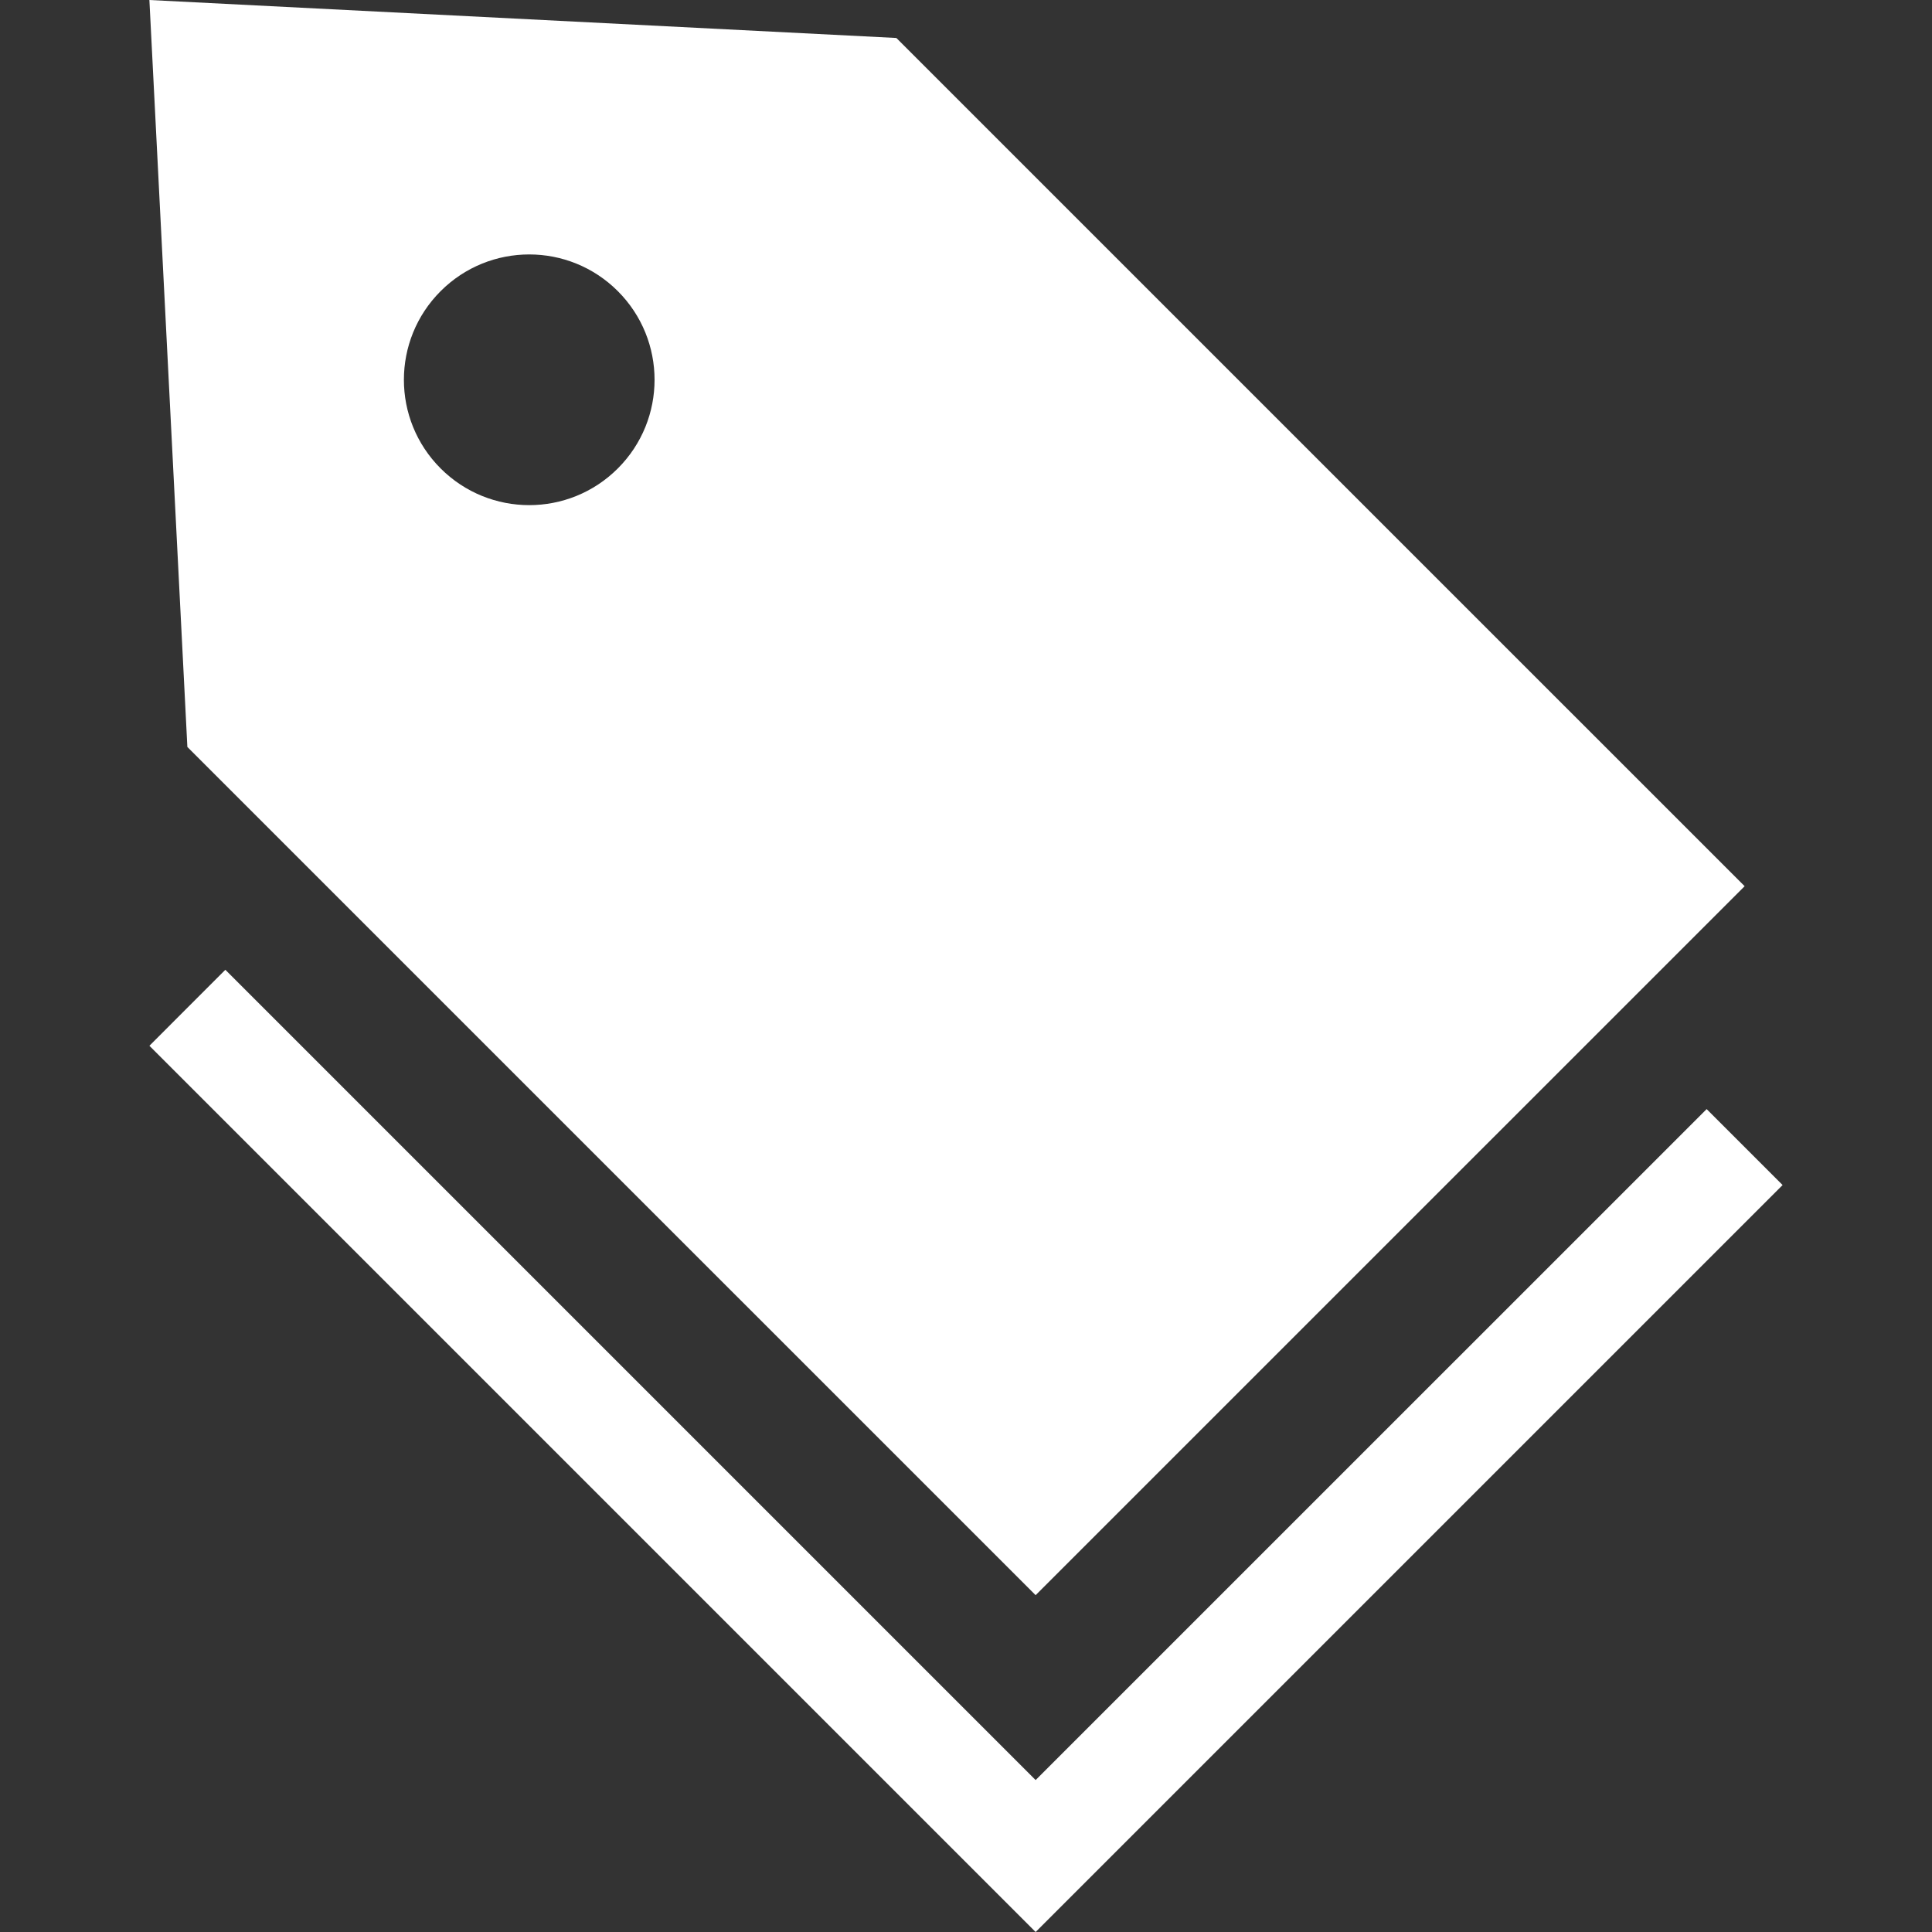 <!DOCTYPE svg PUBLIC "-//W3C//DTD SVG 1.1//EN" "http://www.w3.org/Graphics/SVG/1.1/DTD/svg11.dtd">
<!-- Uploaded to: SVG Repo, www.svgrepo.com, Transformed by: SVG Repo Mixer Tools -->
<svg height="800px" width="800px" version="1.1" id="_x32_" xmlns="http://www.w3.org/2000/svg" xmlns:xlink="http://www.w3.org/1999/xlink" viewBox="0 0 512 512" xml:space="preserve" fill="#000000">
<rect x="0" y="0" width="512" height="512" fill="#333333" stroke="none"/>
<g id="SVGRepo_bgCarrier" stroke-width="0"/>
<g id="SVGRepo_tracerCarrier" stroke-linecap="round" stroke-linejoin="round"/>
<g id="SVGRepo_iconCarrier"> <style type="text/css"> .st0{fill:#ffffff;} </style> <g> <polygon class="st0" points="39.59,277.148 39.595,277.139 39.59,277.139 "/> <polygon class="st0" points="472.41,314.05 452.281,293.922 274.451,471.733 59.719,257.001 39.595,277.139 274.451,512 "/> <path class="st0" d="M274.451,422.737l187.894-187.885L237.548,10.065L39.59,0l10.064,197.95L274.451,422.737z M116.768,77.16 c12.974-12.974,33.992-12.974,46.967,0c12.974,12.984,12.974,34.002,0,46.976c-12.974,12.974-33.992,12.974-46.967,0 C103.794,111.162,103.794,90.144,116.768,77.16z"/> </g> </g>
</svg>